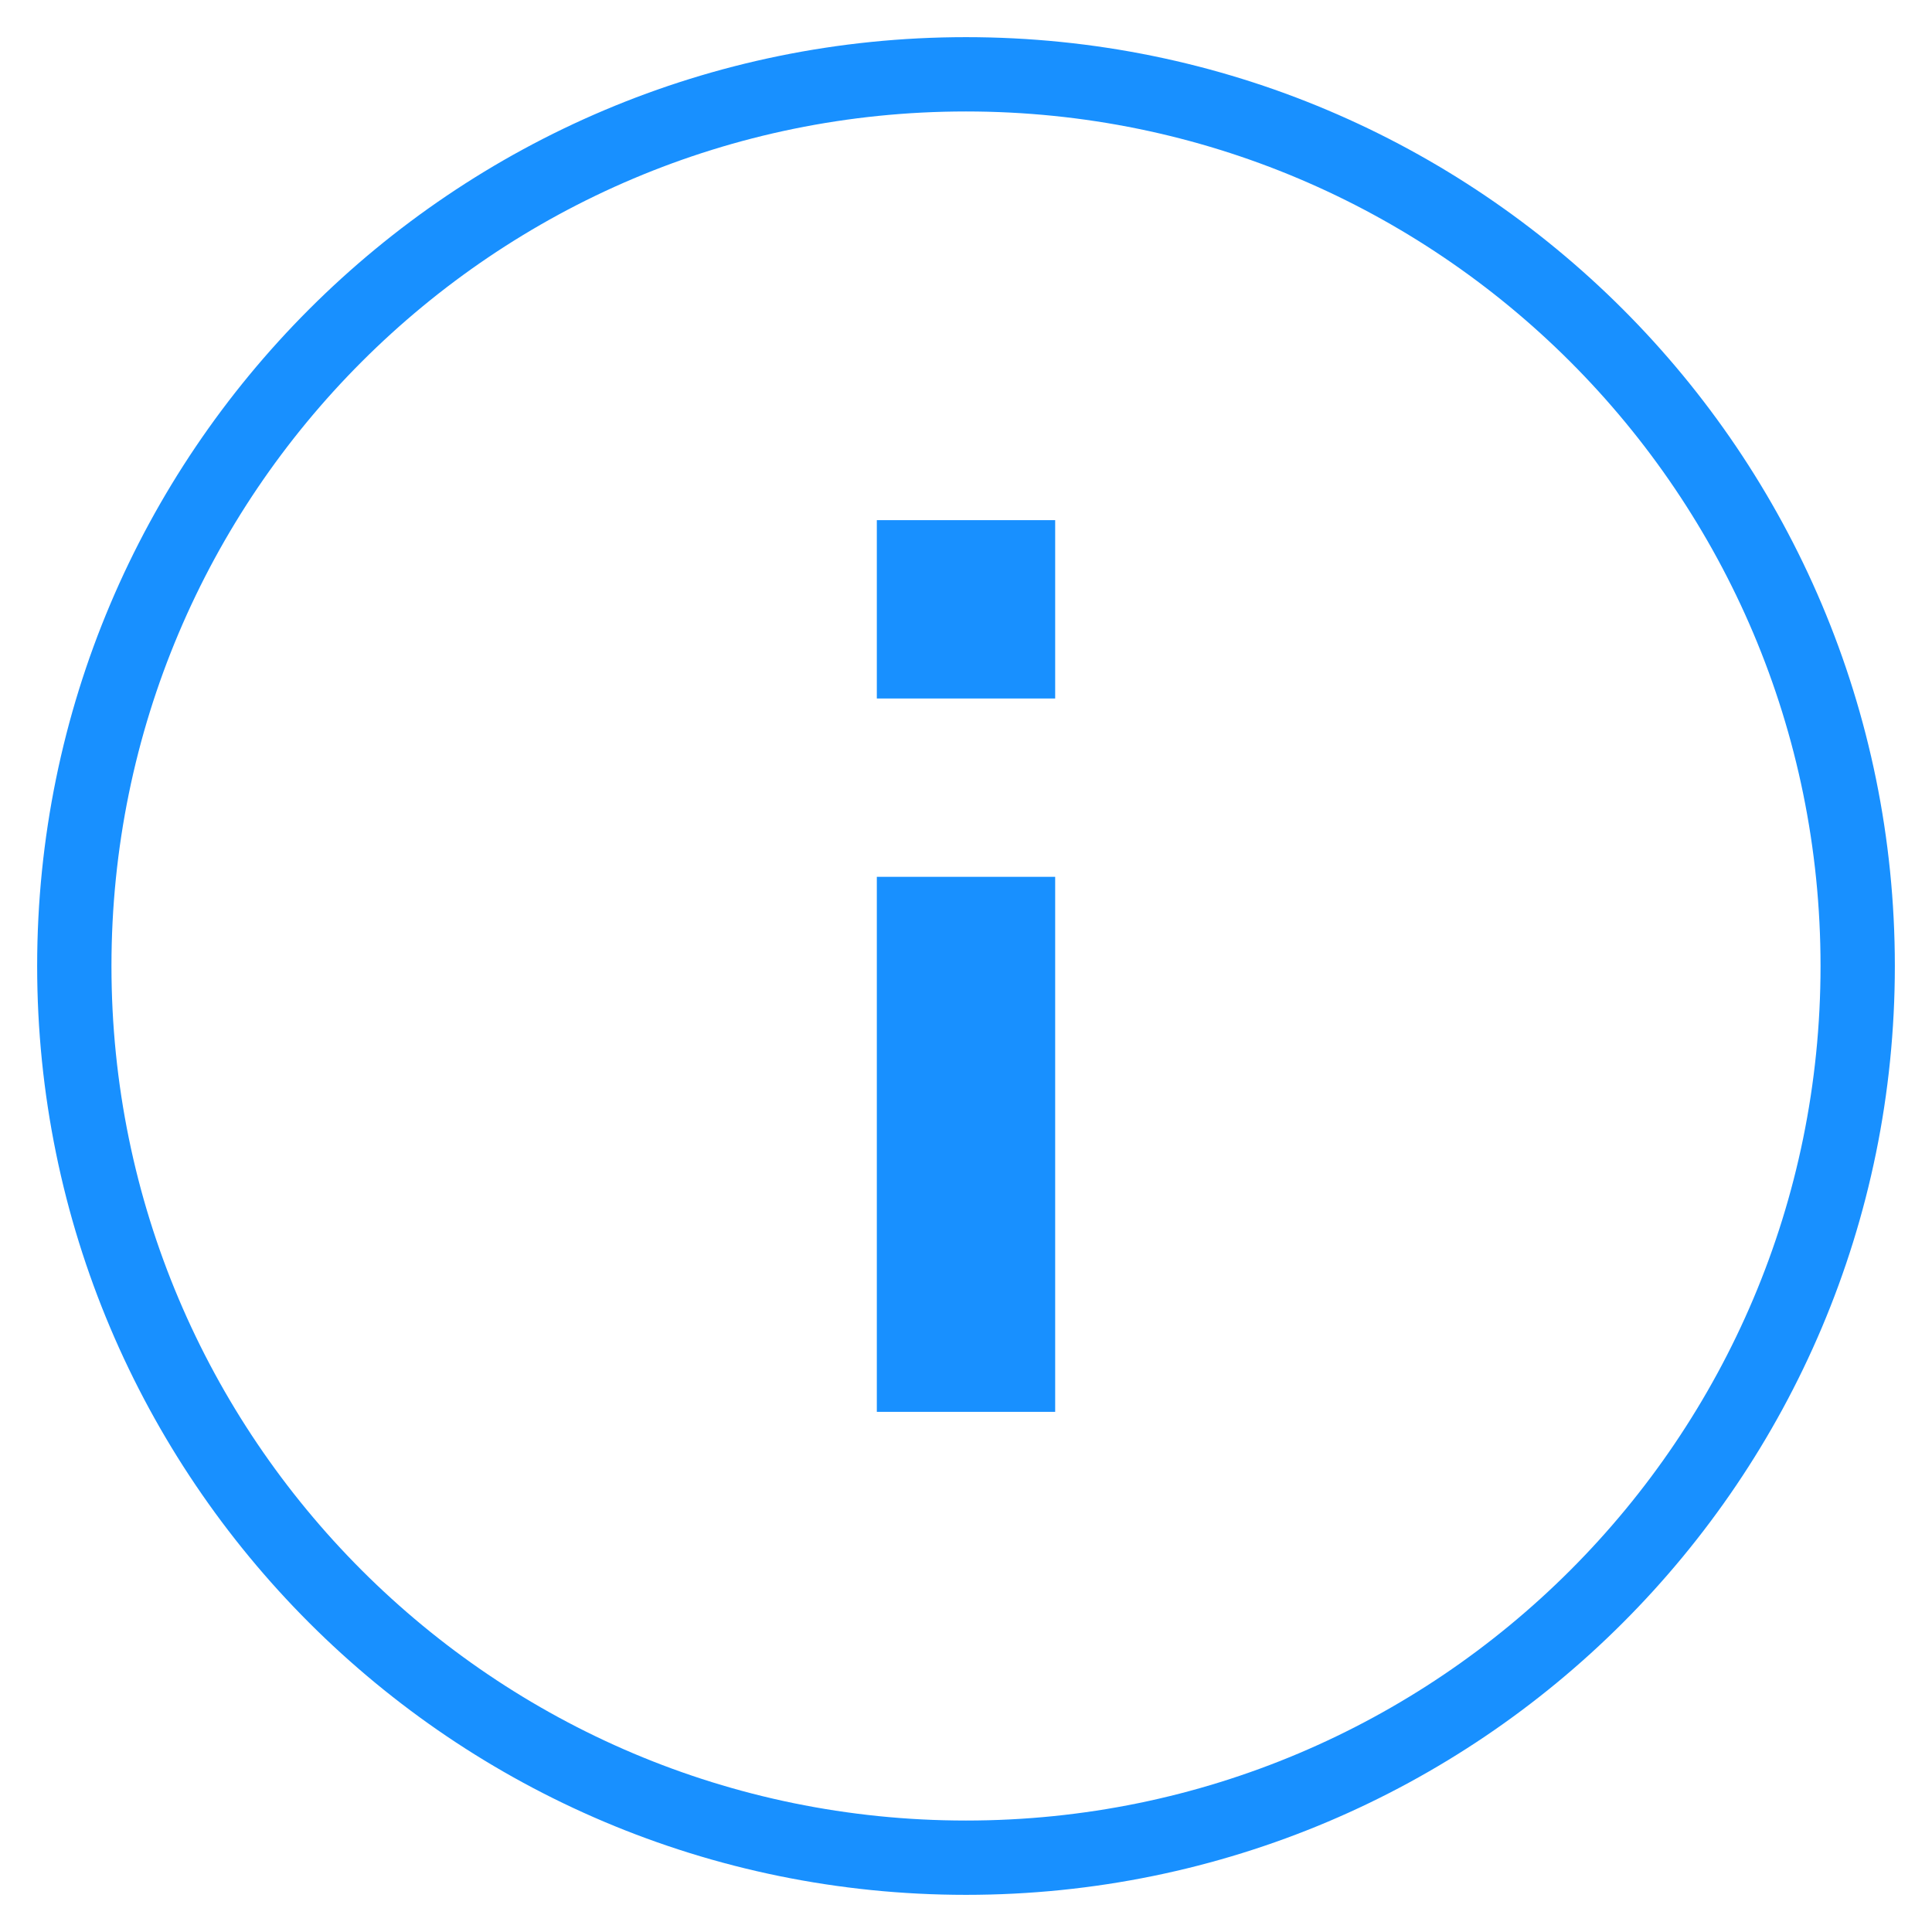 <?xml version="1.0" encoding="UTF-8"?>
<svg width="26px" height="26px" viewBox="0 0 26 26" version="1.1" xmlns="http://www.w3.org/2000/svg" xmlns:xlink="http://www.w3.org/1999/xlink">
    <title>warming</title>
    <g id="页面-2" stroke="none" stroke-width="1" fill="none" fill-rule="evenodd">
        <g id="Operation-Information" transform="translate(-423, -639)">
            <g id=".status=error" transform="translate(424, 640)">
                <path d="M0,12 C0,5.372 5.372,0 12,0 C18.628,0 24,5.372 24,12 C24,18.628 18.628,24 12,24 C5.372,24 0,18.628 0,12 Z" id="Vector" stroke="#1890FF" stroke-dasharray="0,0"></path>
                <path d="M10.8,6 L13.2,6 L13.2,8.4 L10.8,8.4 L10.8,6 Z M10.8,10.8 L13.2,10.8 L13.2,18 L10.8,18 L10.8,10.8 Z" id="形状" fill="#1890FF"></path>
            </g>
        </g>
    </g>
</svg>